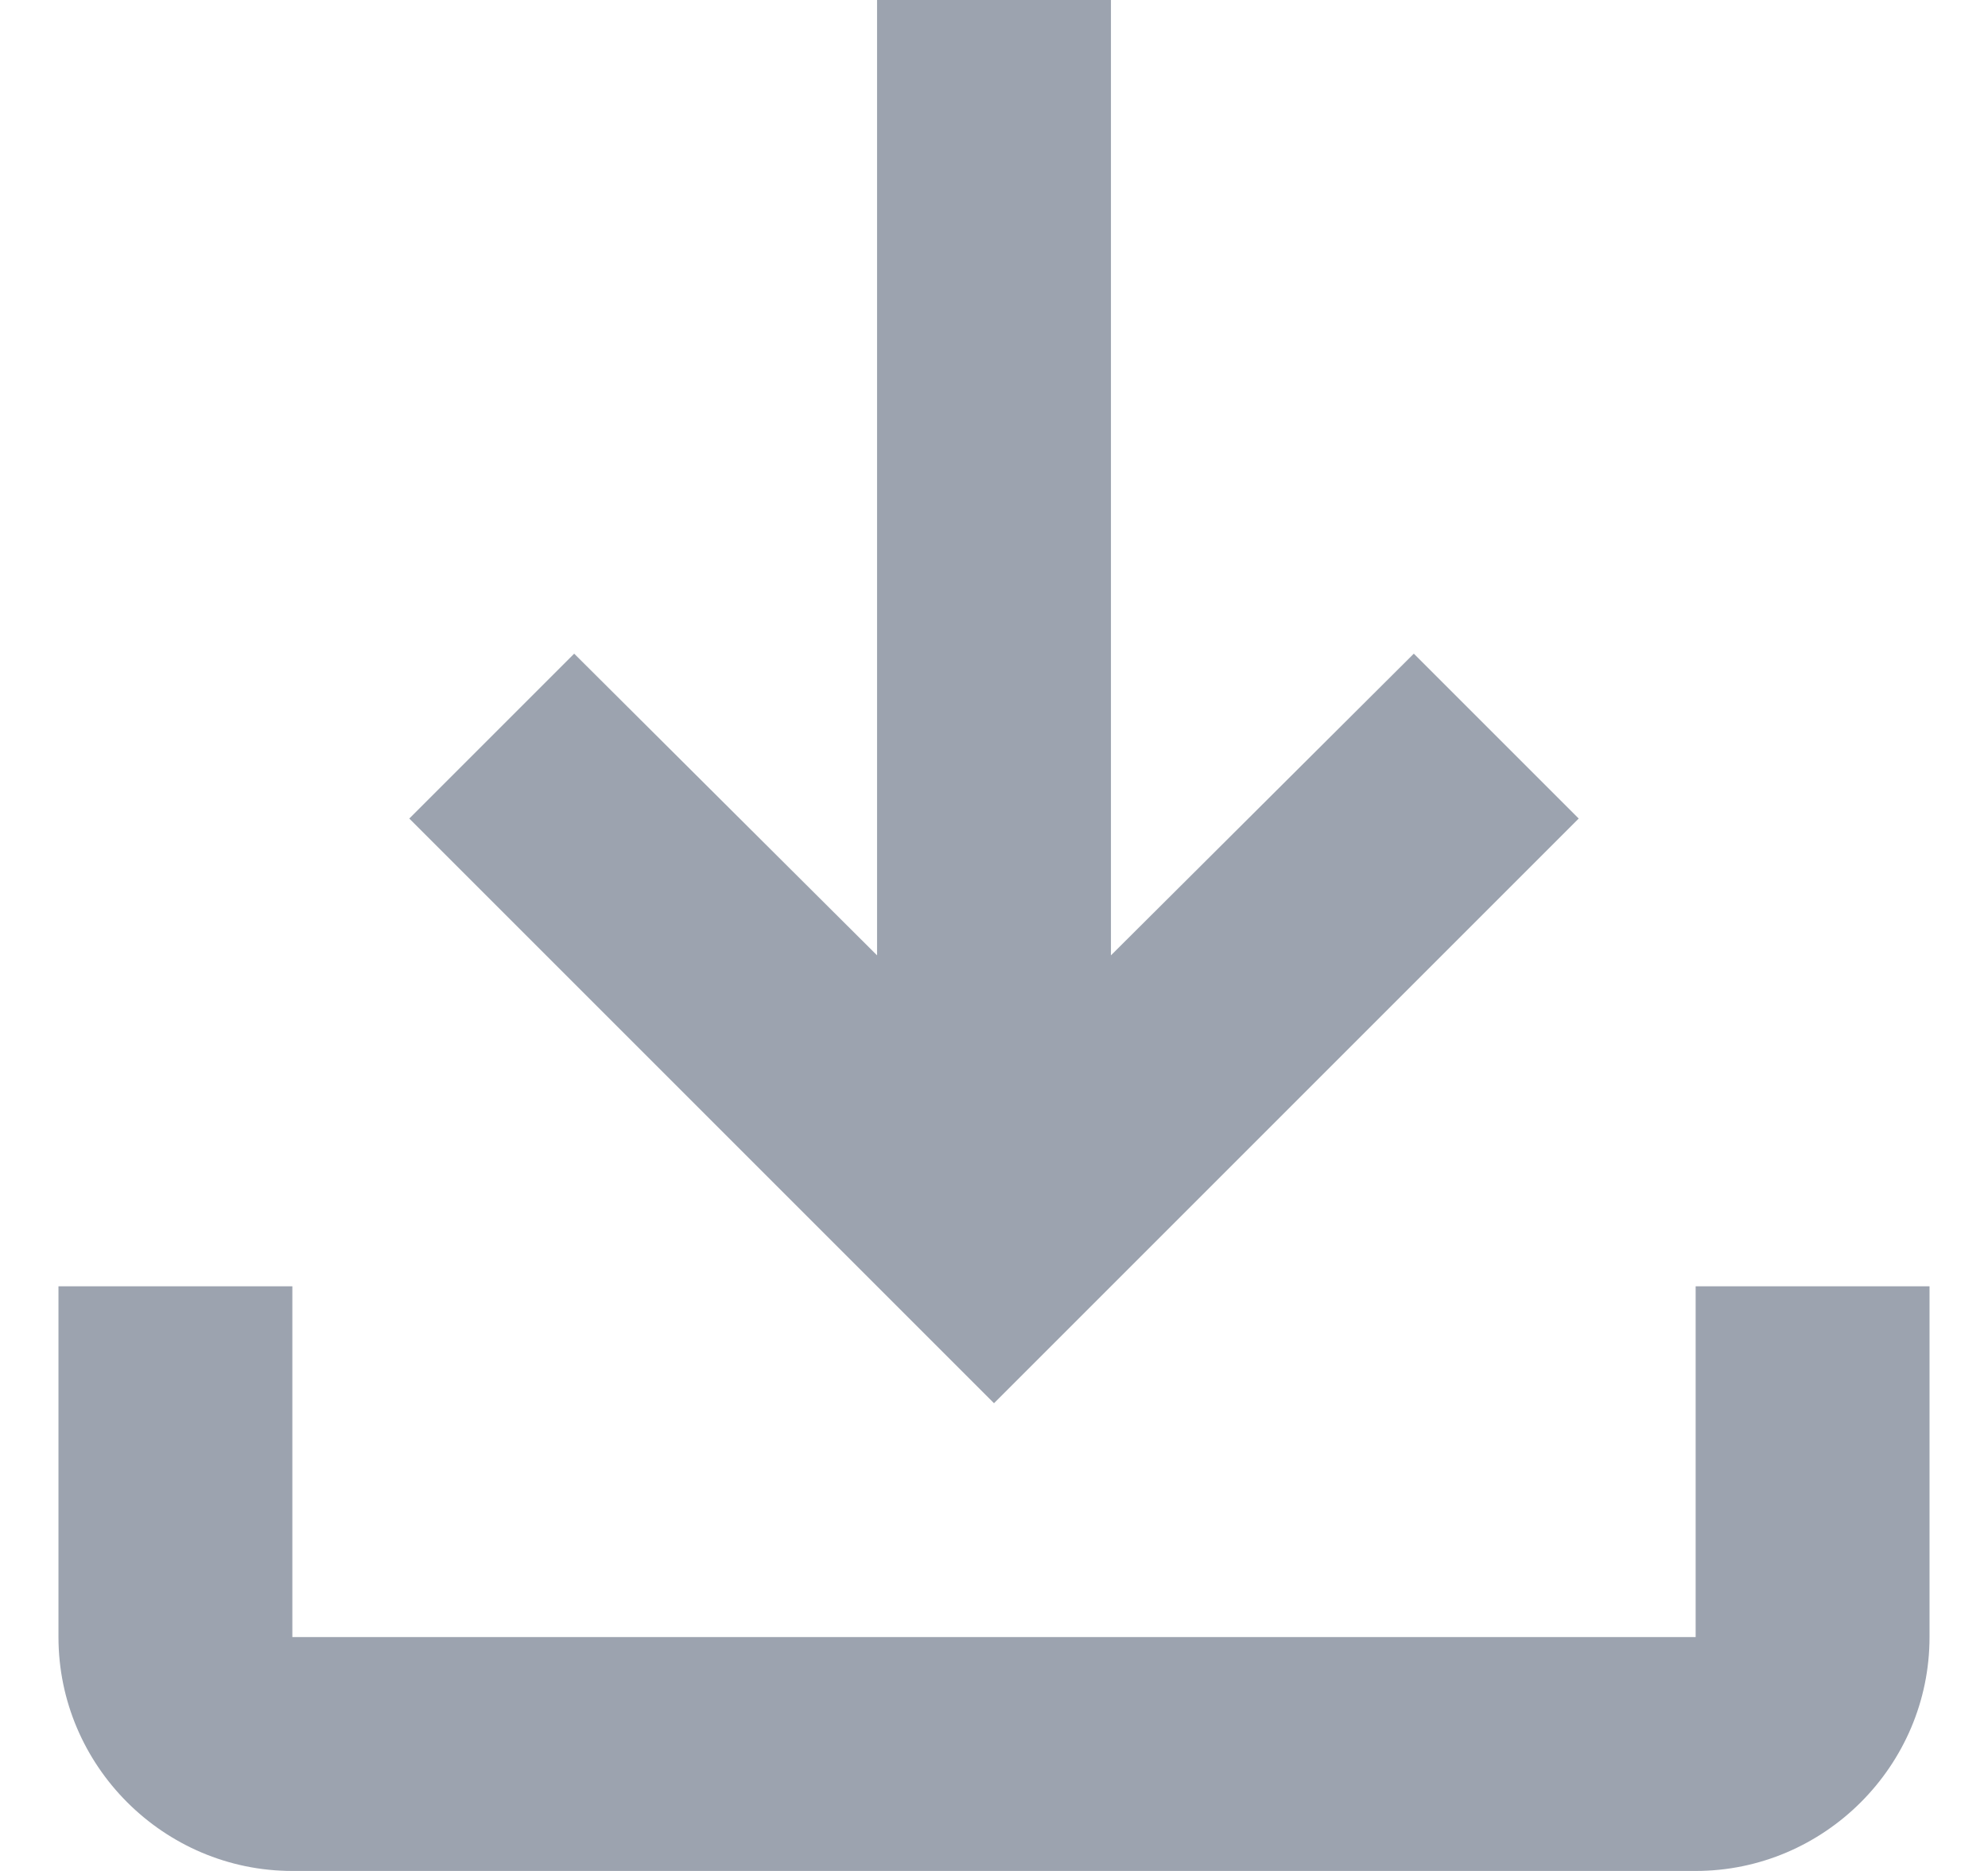 <svg width="17" height="16" viewBox="0 0 17 16" fill="none" xmlns="http://www.w3.org/2000/svg">
<path d="M14.5 11V14H2.5V11H0.5V14C0.5 15.1 1.4 16 2.5 16H14.5C15.6 16 16.5 15.1 16.5 14V11H14.5ZM13.5 7L12.09 5.59L9.5 8.17V0H7.5V8.17L4.91 5.59L3.5 7L8.5 12L13.5 7Z" fill="#9CA3AF"/>
</svg>
